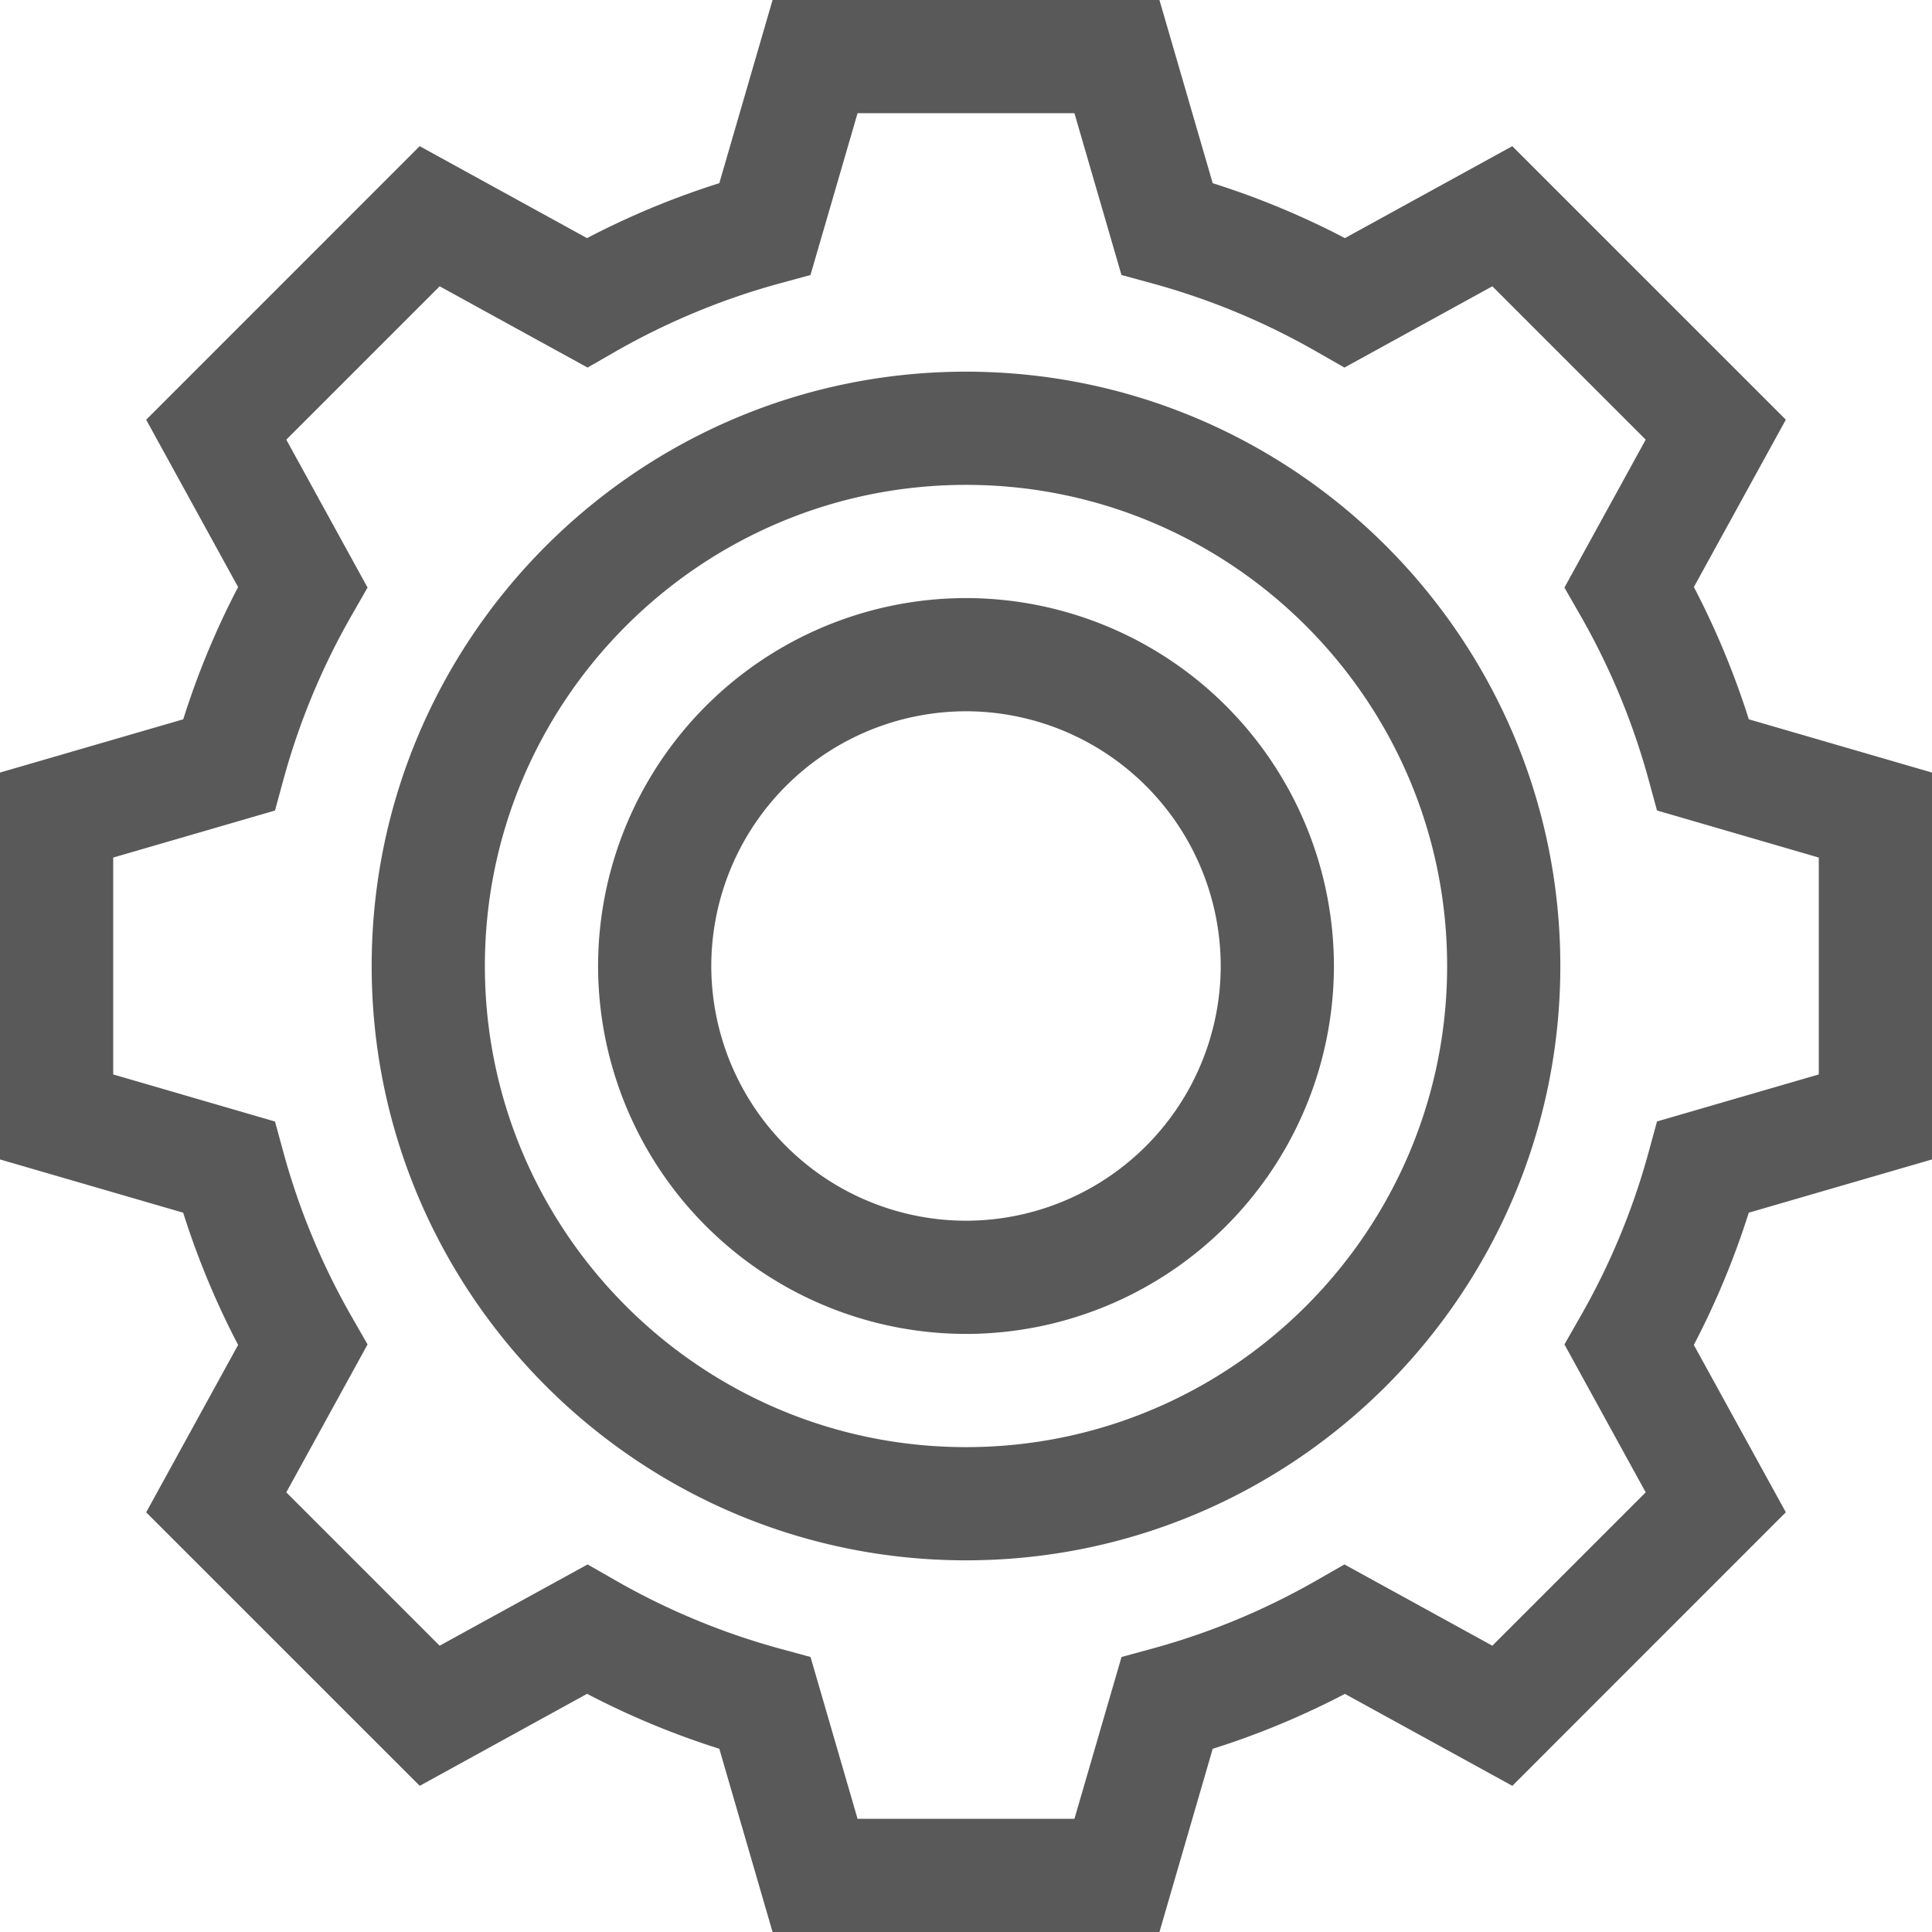 <svg xmlns="http://www.w3.org/2000/svg" xmlns:xlink="http://www.w3.org/1999/xlink" width="32" height="32" viewBox="0 0 32 32"><defs><path id="2yg4a" d="M1277.965 42.086a13.528 13.528 0 0 1-.91 2.19l1.524 2.772-4.53 4.531-2.773-1.523a13.53 13.53 0 0 1-2.19.91l-.882 3.034h-6.408l-.882-3.035a13.53 13.53 0 0 1-2.19-.91l-2.772 1.524-4.531-4.53 1.523-2.773a13.54 13.54 0 0 1-.91-2.19l-3.034-.882v-6.408l3.035-.882c.238-.755.542-1.489.909-2.19l-1.523-2.772 4.53-4.531 2.772 1.523a13.527 13.527 0 0 1 2.191-.91l.882-3.034h6.408l.882 3.034c.755.239 1.489.543 2.19.91l2.772-1.523 4.531 4.53-1.523 2.772c.366.702.671 1.436.91 2.191l3.034.882v6.408zm1.16-2.29v-3.592l-2.68-.78-.138-.506a11.65 11.65 0 0 0-1.134-2.73l-.261-.456 1.346-2.45-2.54-2.54-2.45 1.346-.457-.261a11.653 11.653 0 0 0-2.729-1.134l-.507-.138-.779-2.68h-3.592l-.78 2.68-.506.138c-.954.26-1.872.642-2.73 1.133l-.456.262-2.45-1.346-2.54 2.54 1.346 2.45-.262.457a11.65 11.65 0 0 0-1.133 2.729l-.138.507-2.68.779v3.592l2.68.78.138.506c.26.954.642 1.872 1.133 2.729l.262.457-1.346 2.45 2.54 2.54 2.45-1.346.457.261c.857.492 1.775.873 2.729 1.134l.507.138.779 2.68h3.592l.78-2.68.506-.138c.954-.26 1.872-.642 2.73-1.134l.456-.261 2.45 1.346 2.54-2.54-1.346-2.45.261-.457a11.65 11.65 0 0 0 1.134-2.73l.138-.506zM1265 28.156c5.428 0 9.844 4.416 9.844 9.844 0 5.428-4.416 9.844-9.844 9.844-5.428 0-9.844-4.416-9.844-9.844 0-5.428 4.416-9.844 9.844-9.844zm0 17.813c4.394 0 7.969-3.575 7.969-7.969s-3.575-7.969-7.969-7.969-7.969 3.575-7.969 7.969 3.575 7.969 7.969 7.969zm0-14.063a6.1 6.1 0 0 1 6.094 6.094 6.1 6.1 0 0 1-6.094 6.094 6.1 6.1 0 0 1-6.094-6.094 6.1 6.1 0 0 1 6.094-6.094zm0 10.313a4.224 4.224 0 0 0 4.219-4.219 4.224 4.224 0 0 0-4.219-4.219 4.224 4.224 0 0 0-4.219 4.219 4.224 4.224 0 0 0 4.219 4.219z"/></defs><g><g transform="translate(-1249 -22)"><use fill="#595959" xlink:href="#2yg4a"/></g></g></svg>